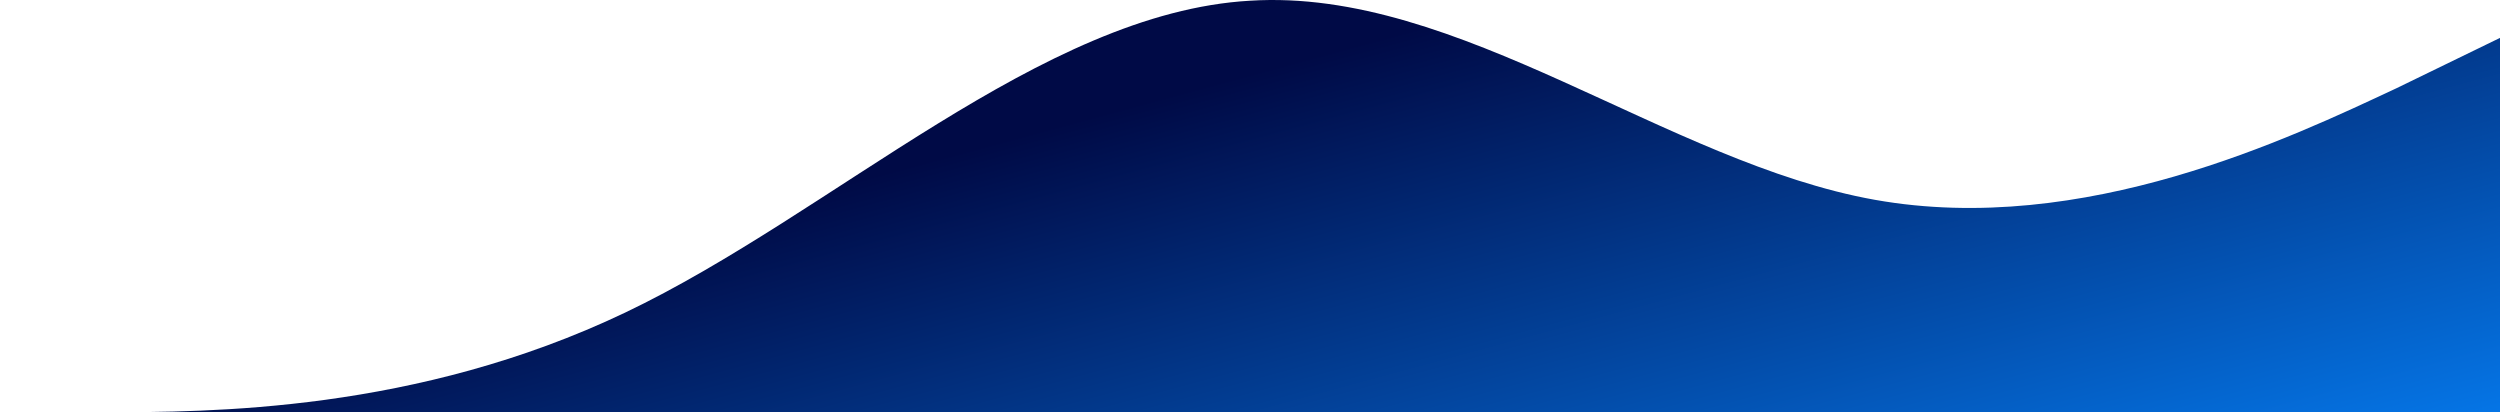 <svg width="1880" height="310" viewBox="0 0 1880 310" fill="none" xmlns="http://www.w3.org/2000/svg">
<path fill-rule="evenodd" clip-rule="evenodd" d="M0 310H78C157 310 313 310 470 235.13C627 160.261 783 9.523 940 0.538C1097 -9.444 1253 122.327 1410 150.278C1567 178.229 1723 103.36 1802 66.424L1880 28.49V310H1802C1723 310 1567 310 1410 310C1253 310 1097 310 940 310C783 310 627 310 470 310C313 310 157 310 78 310H0Z" fill="url(#paint0_linear_176_87)"/>
<defs>
<linearGradient id="paint0_linear_176_87" x1="-5.33057e-05" y1="310" x2="128.595" y2="784.576" gradientUnits="userSpaceOnUse">
<stop stop-color="#000A46"/>
<stop offset="1" stop-color="#0575E6"/>
</linearGradient>
</defs>
</svg>
